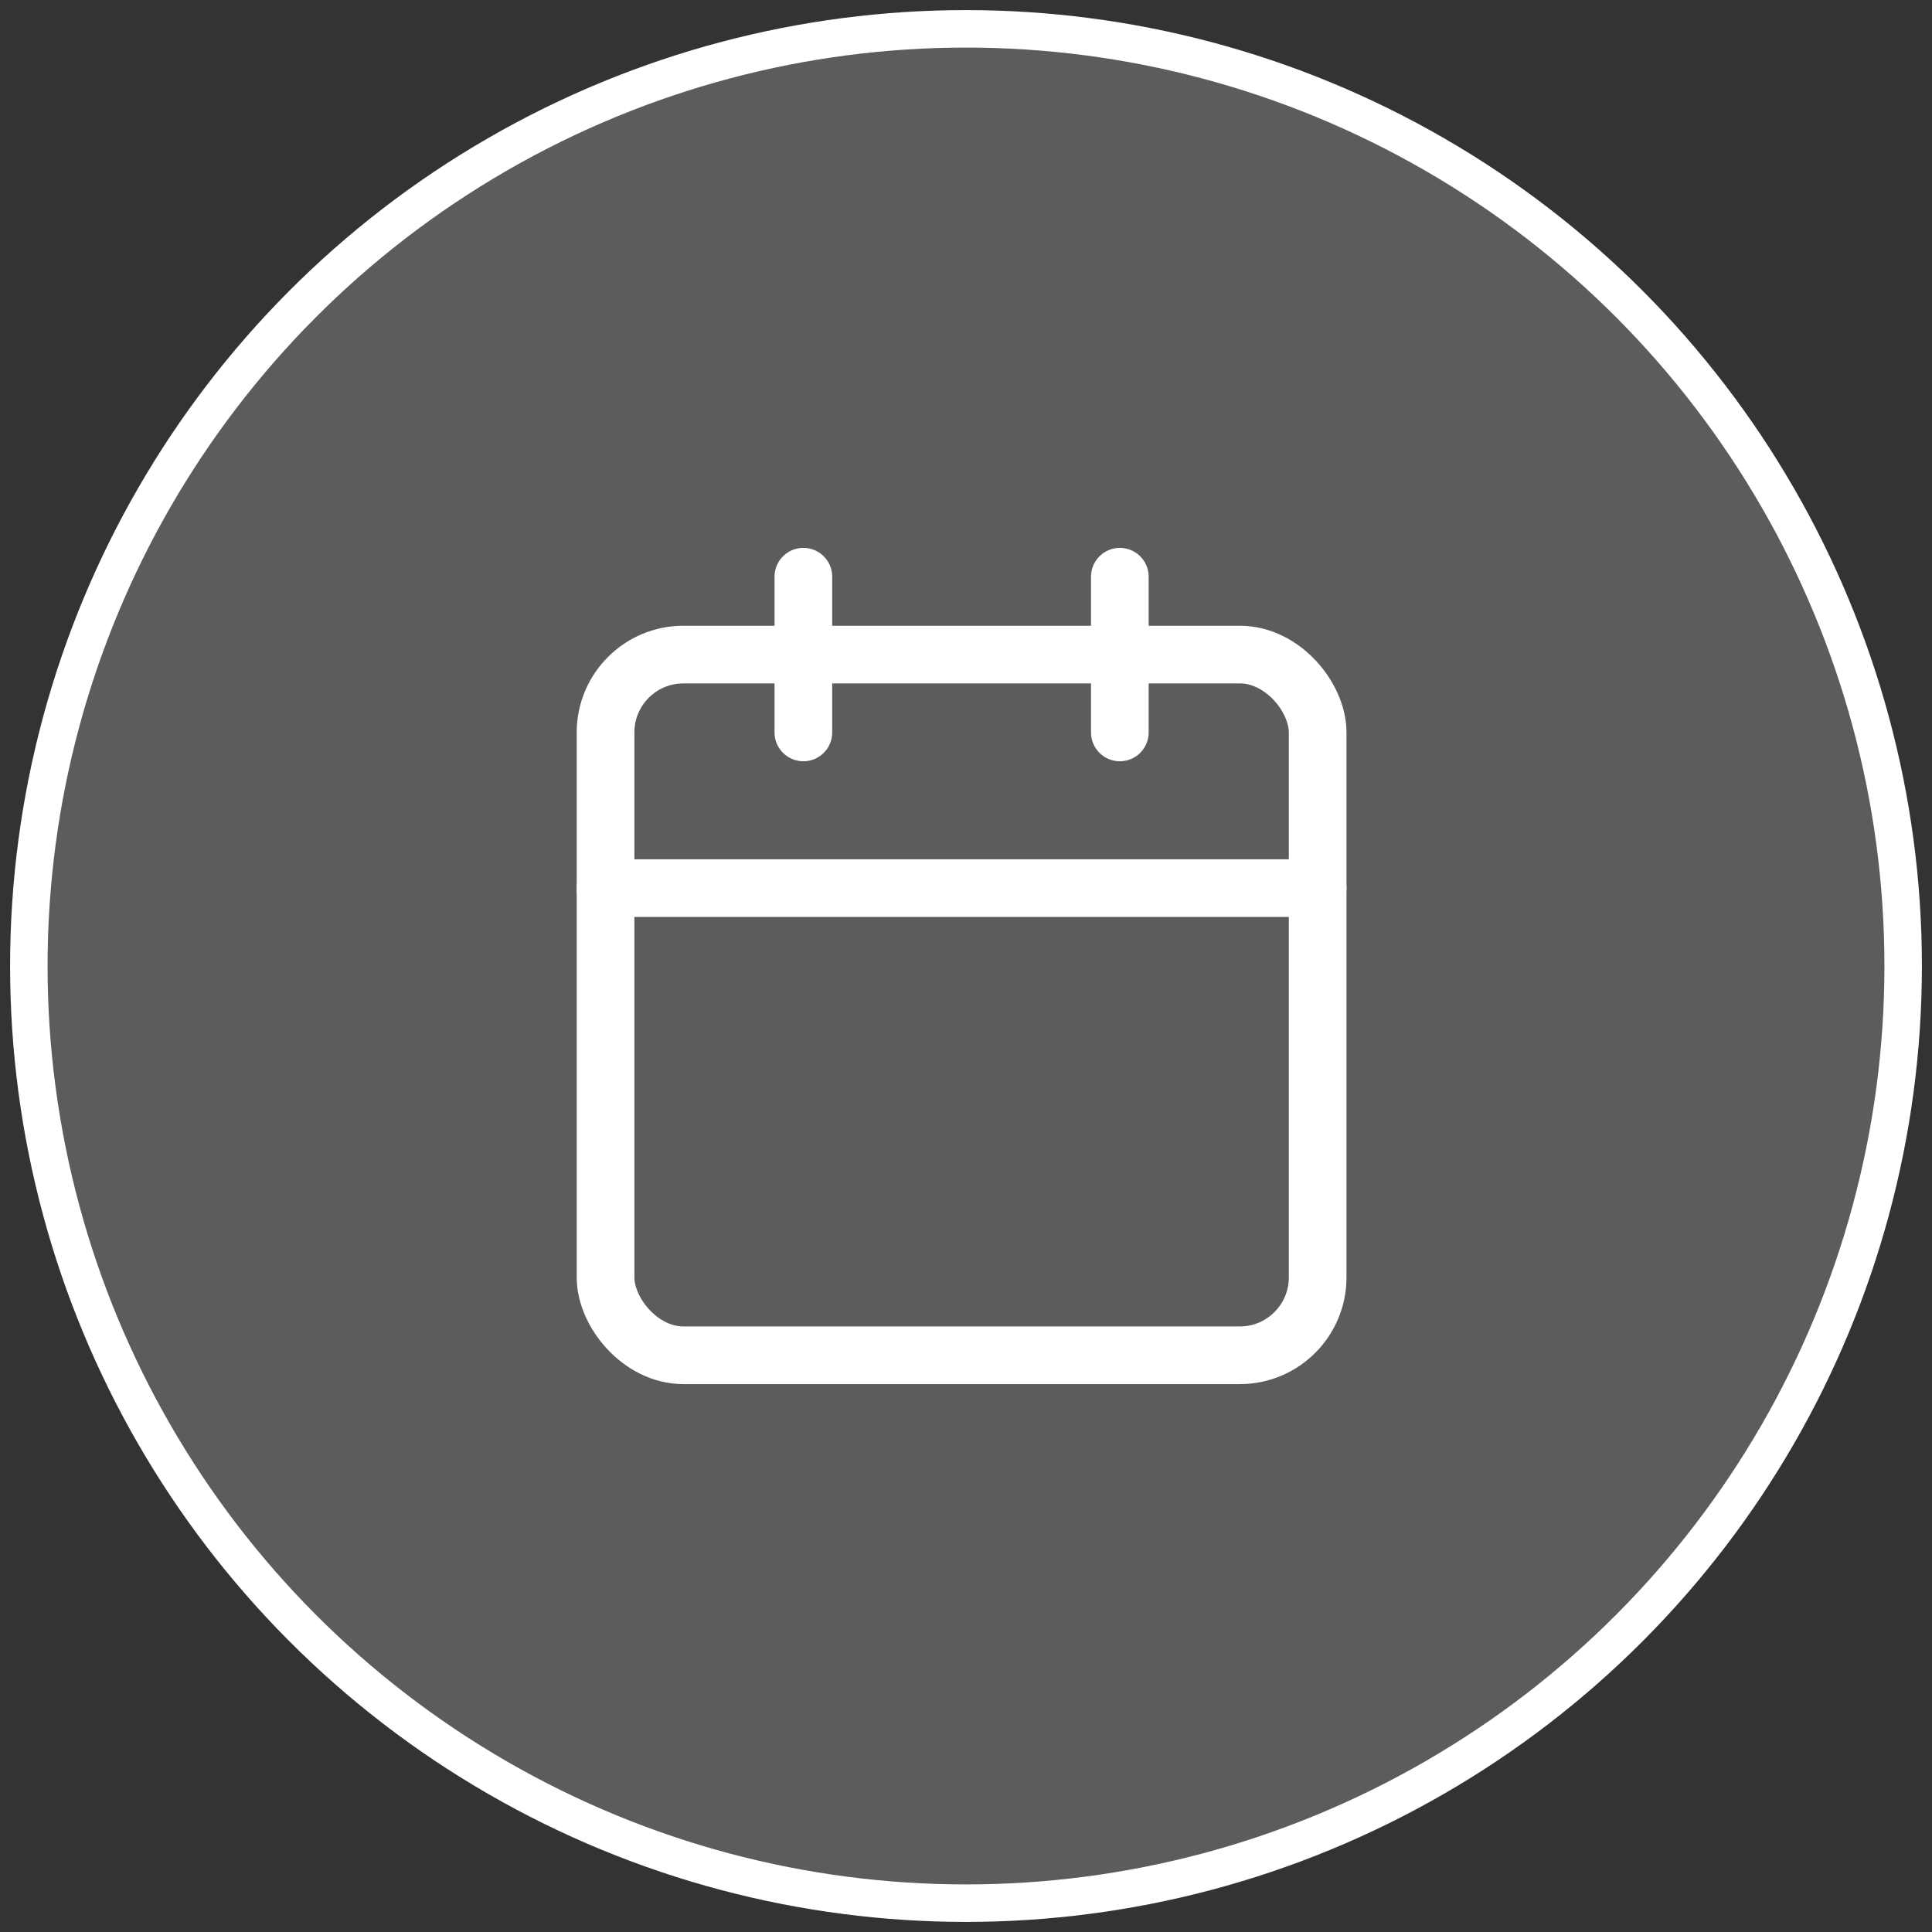<svg xmlns="http://www.w3.org/2000/svg" xmlns:xlink="http://www.w3.org/1999/xlink" width="67" height="67" version="1.1" viewBox="0 0 67 67"><rect x="0" y="0" width="67" height="67" fill="#333333" stroke="none"/><title>Group 9</title><desc>Created with Sketch.</desc><g id="Dizajn" fill="none" fill-rule="evenodd" stroke="none" stroke-width="1"><g id="01-02-00-V2" stroke="#FFF" transform="translate(-1060, -854)"><g id="Normal" transform="translate(160, 823)"><g id="3" transform="translate(869, 0)"><g id="Group-9" transform="translate(32, 32)"><circle id="Oval" cx="32.5" cy="32.5" r="32.5" fill="#FFF" fill-opacity=".2" stroke-width="1.3"/><g id="calendar" stroke-linecap="round" stroke-linejoin="round" stroke-width="2" transform="translate(20, 19)"><rect id="Rectangle" width="24.695" height="24.3" x="0" y="2.7" rx="2.7"/><path id="Path" d="M17.835,0 L17.835,5.4"/><path id="Path" d="M6.86,0 L6.86,5.4"/><path id="Path" d="M0,10.8 L24.695,10.8"/></g></g></g></g></g></g></svg>